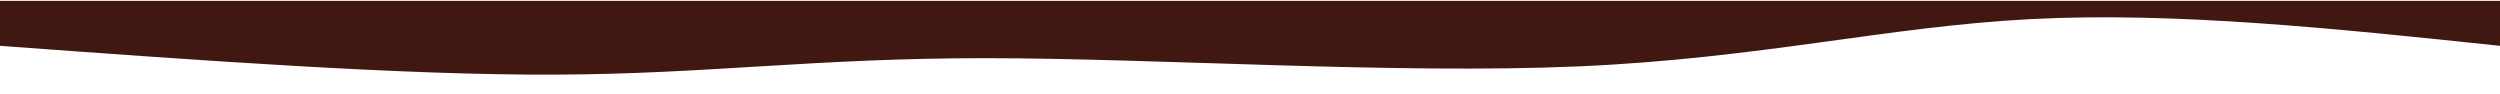 <svg width="1440" height="54" viewBox="0 0 1440 54" fill="none" xmlns="http://www.w3.org/2000/svg">
<g clip-path="url(#clip0_1_2)">
<path d="M8.3926e-06 0.5L1.45134e-06 26.399C115.847 34.87 231.694 43.341 320 42.989C408.306 42.638 469.072 33.464 568 33.509C666.928 33.554 804.019 42.819 909 38.249C1013.98 33.679 1086.85 15.274 1170 10.993C1253.15 6.712 1346.57 16.555 1440 26.399L1440 0.5L8.3926e-06 0.5Z" fill="#401811"/>
</g>
<defs>
<clipPath id="clip0_1_2">
<rect width="1440" height="54" fill="white" transform="translate(1440 54) rotate(-180)"/>
</clipPath>
</defs>
</svg>
